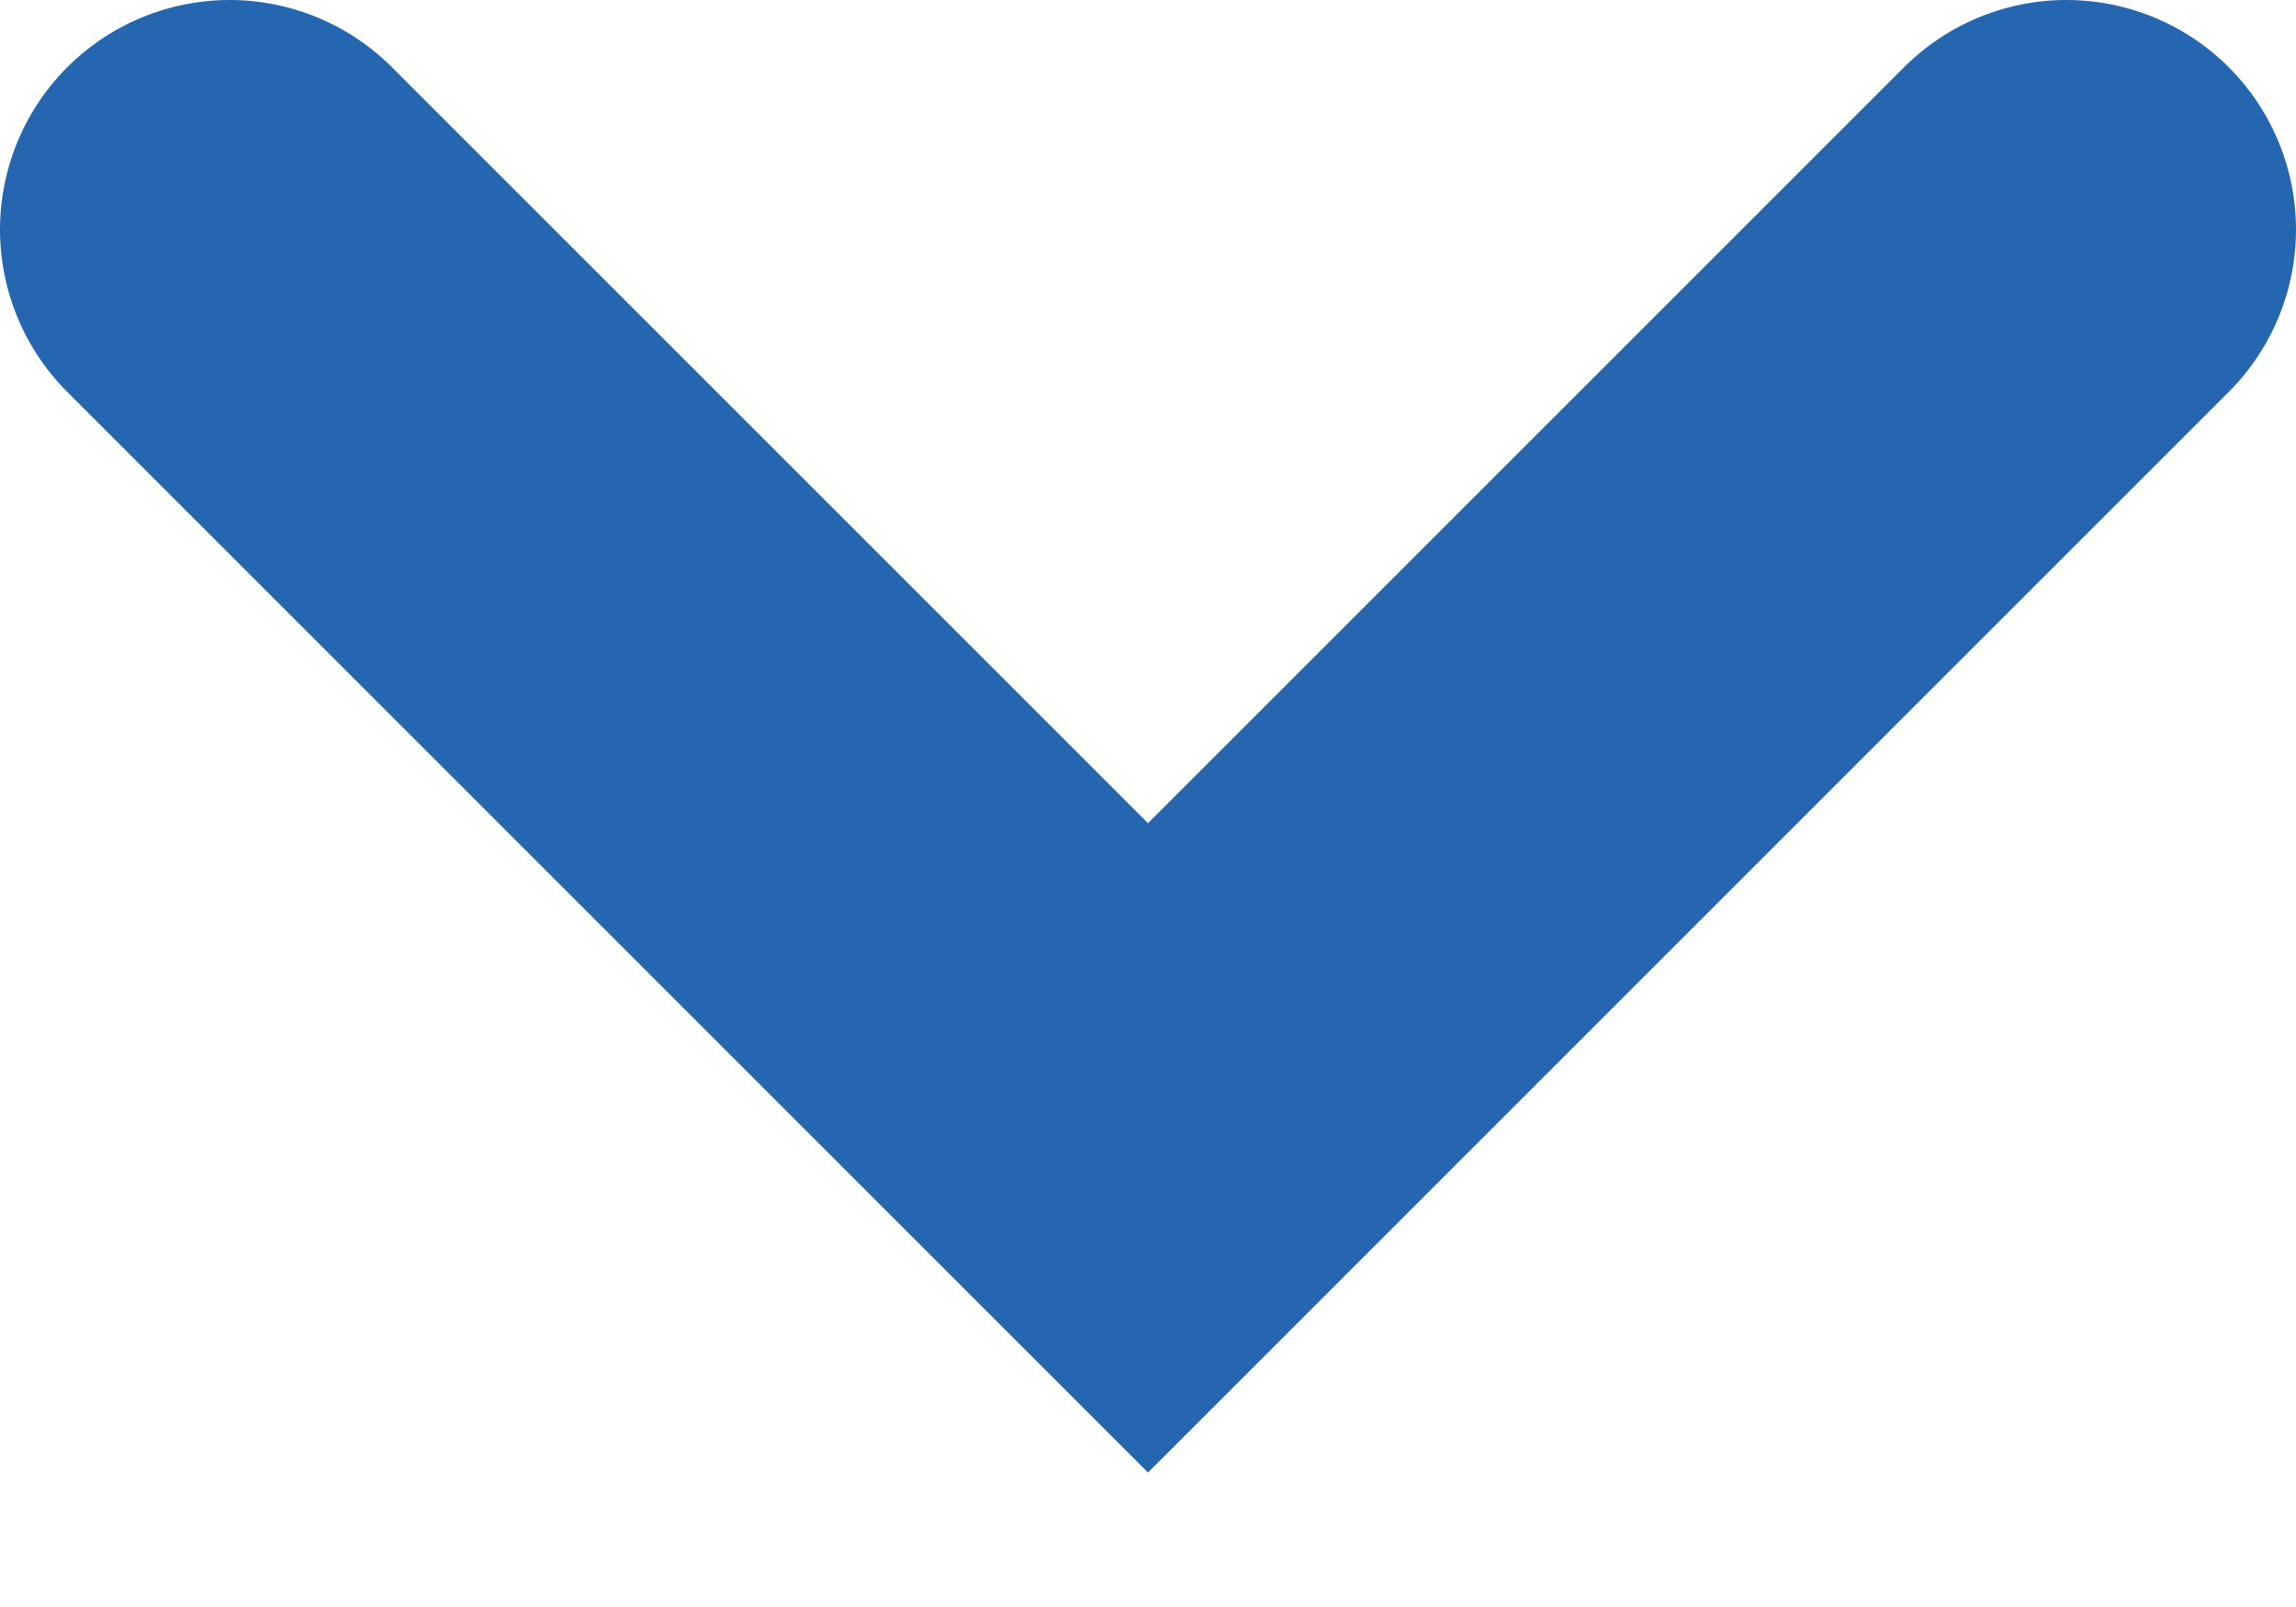 <svg id="arrow-spoller" width="10" height="7" viewBox="0 0 10 7" fill="none" xmlns="http://www.w3.org/2000/svg">
<path d="M1 1L5 5L9 1" stroke="#2566B0" stroke-width="2" stroke-linecap="round"/>
</svg>
